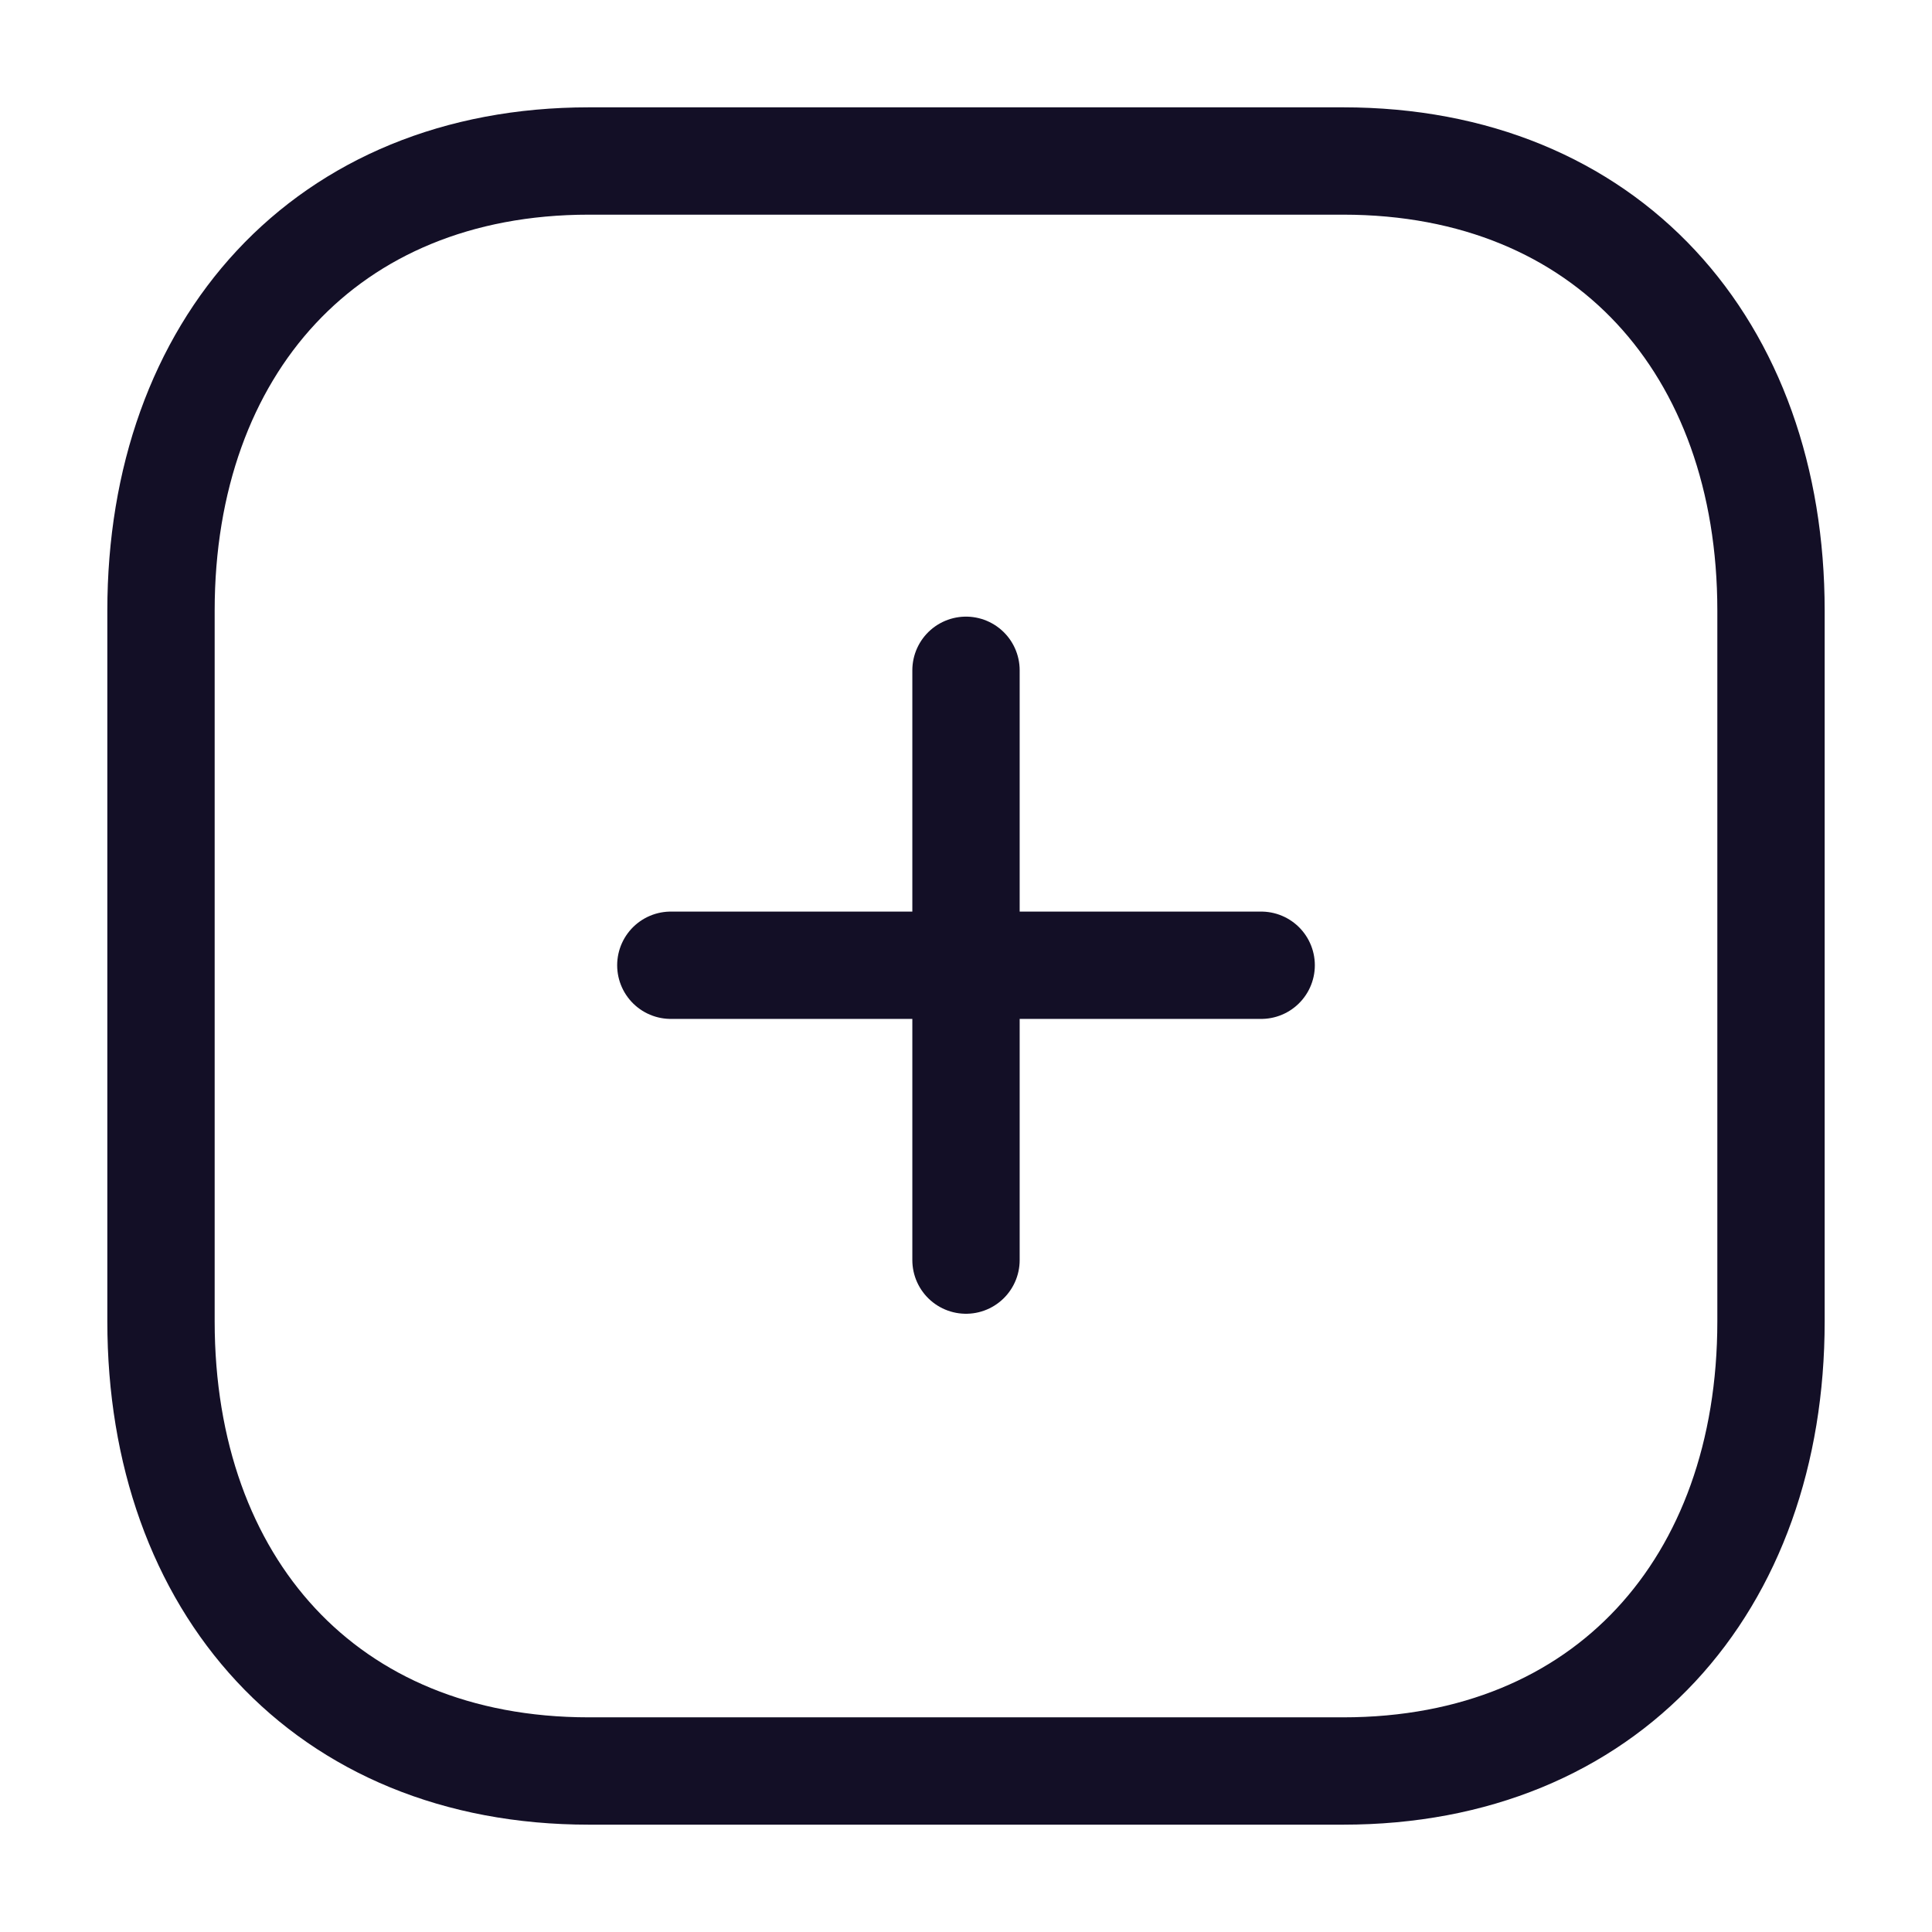 <svg width="18" height="18" viewBox="0 0 18 18" fill="none" xmlns="http://www.w3.org/2000/svg">
<path d="M9 6.245V11.74" stroke="#130F26" stroke-linecap="round" stroke-linejoin="round"/>
<path d="M11.75 8.993H6.25" stroke="#130F26" stroke-linecap="round" stroke-linejoin="round"/>
<path fill-rule="evenodd" clip-rule="evenodd" d="M12.514 1.5H5.486C3.036 1.5 1.5 3.234 1.5 5.689V12.311C1.5 14.766 3.029 16.5 5.486 16.5H12.514C14.971 16.5 16.5 14.766 16.5 12.311V5.689C16.5 3.234 14.971 1.5 12.514 1.5Z" stroke="#130F26" stroke-linecap="round" stroke-linejoin="round"/>
</svg>
